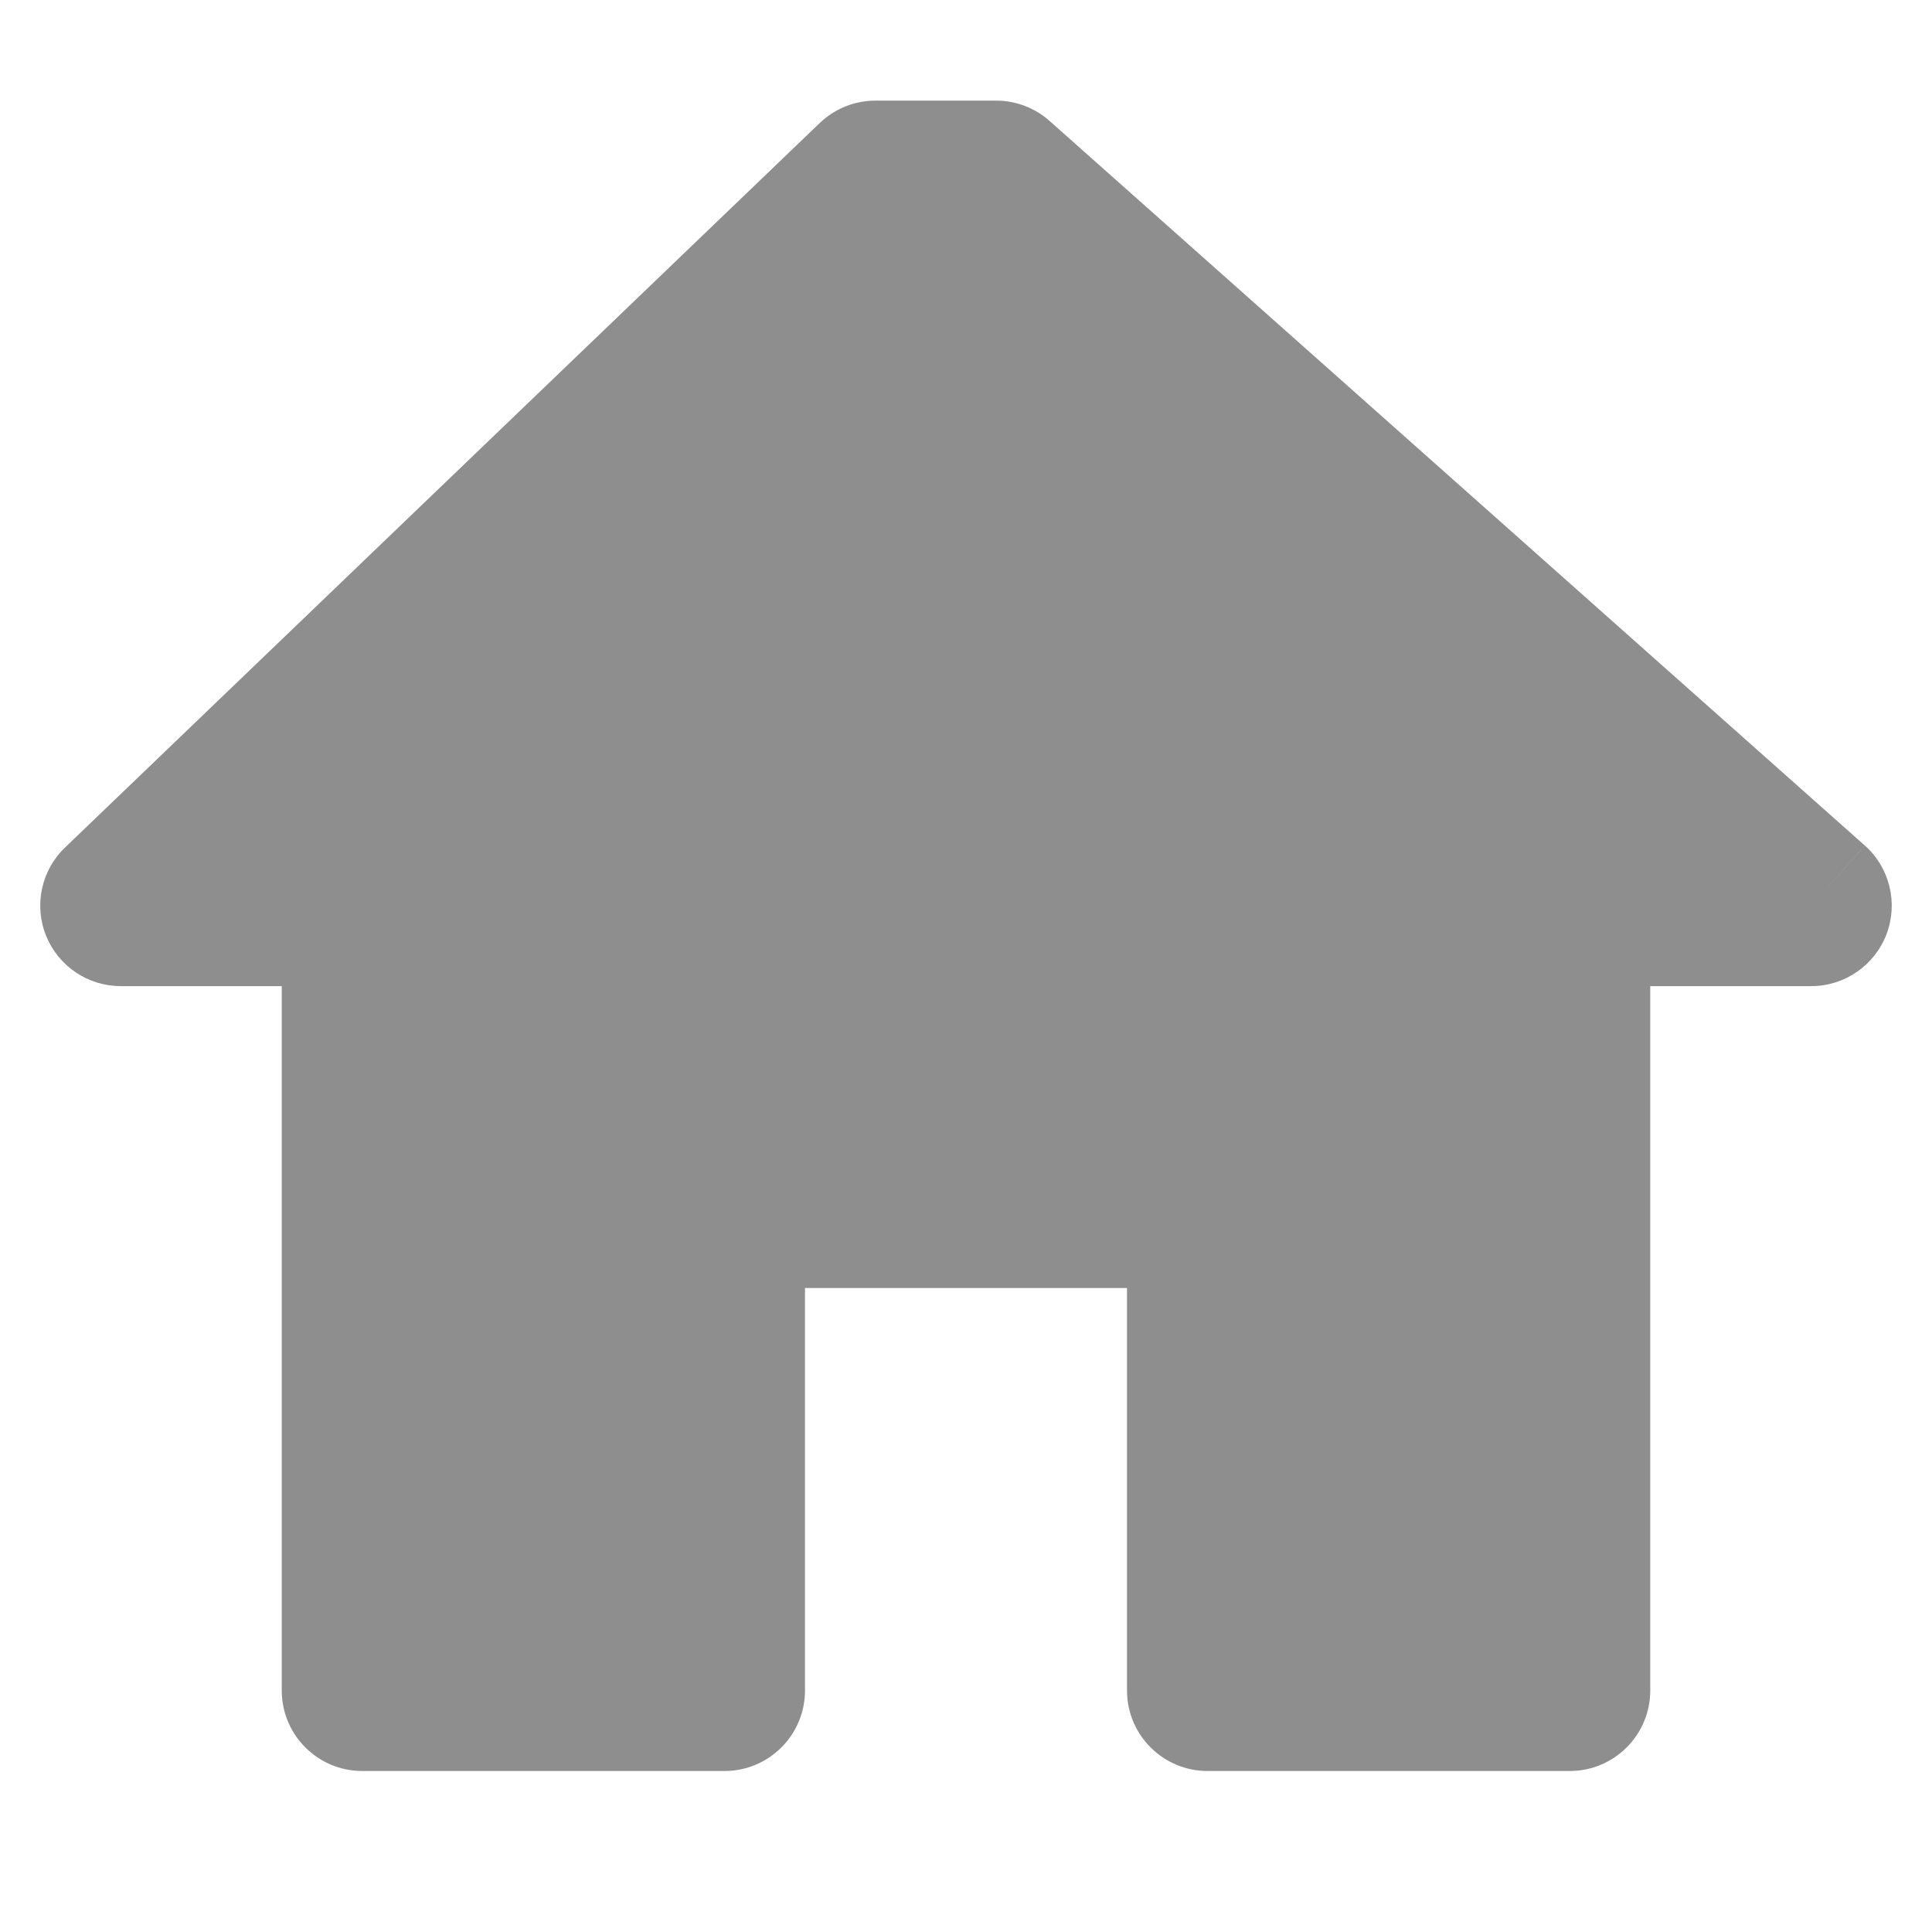 <svg xmlns="http://www.w3.org/2000/svg" width="24" height="24" fill="none" viewBox="0 0 24 24">
    <path fill="#8E8E8E" fill-rule="evenodd" d="M4.5 11.25h-3l9.375-9h1.5l10.125 9h-3V21H15v-6H9v6H4.5v-9.75z" clip-rule="evenodd"/>
    <path fill="#8E8E8E" d="M1.5 11.25l-.693-.721c-.294.282-.387.716-.235 1.094.153.379.52.627.928.627v-1zm3 0h1c0-.552-.448-1-1-1v1zm6.375-9v-1c-.258 0-.506.1-.693.279l.693.721zm1.5 0l.664-.747c-.183-.163-.42-.253-.664-.253v1zm10.125 9v1c.415 0 .787-.257.935-.645.147-.388.04-.827-.27-1.102l-.665.747zm-3 0v-1c-.552 0-1 .448-1 1h1zm0 9.75v1c.552 0 1-.448 1-1h-1zM15 21h-1c0 .552.448 1 1 1v-1zm0-6h1c0-.552-.448-1-1-1v1zm-6 0v-1c-.552 0-1 .448-1 1h1zm0 6v1c.552 0 1-.448 1-1H9zm-4.5 0h-1c0 .552.448 1 1 1v-1zm-3-8.75h3v-2h-3v2zm8.682-10.721l-9.375 9 1.386 1.442 9.375-9-1.386-1.442zm2.193-.279h-1.5v2h1.5v-2zm10.79 9.253l-10.126-9-1.328 1.494 10.125 9 1.328-1.494zM19.5 12.25h3v-2h-3v2zm1 8.75v-9.75h-2V21h2zM15 22h4.5v-2H15v2zm-1-7v6h2v-6h-2zm-5 1h6v-2H9v2zm1 5v-6H8v6h2zm-5.5 1H9v-2H4.5v2zm-1-10.75V21h2v-9.75h-2z"/>
</svg>
